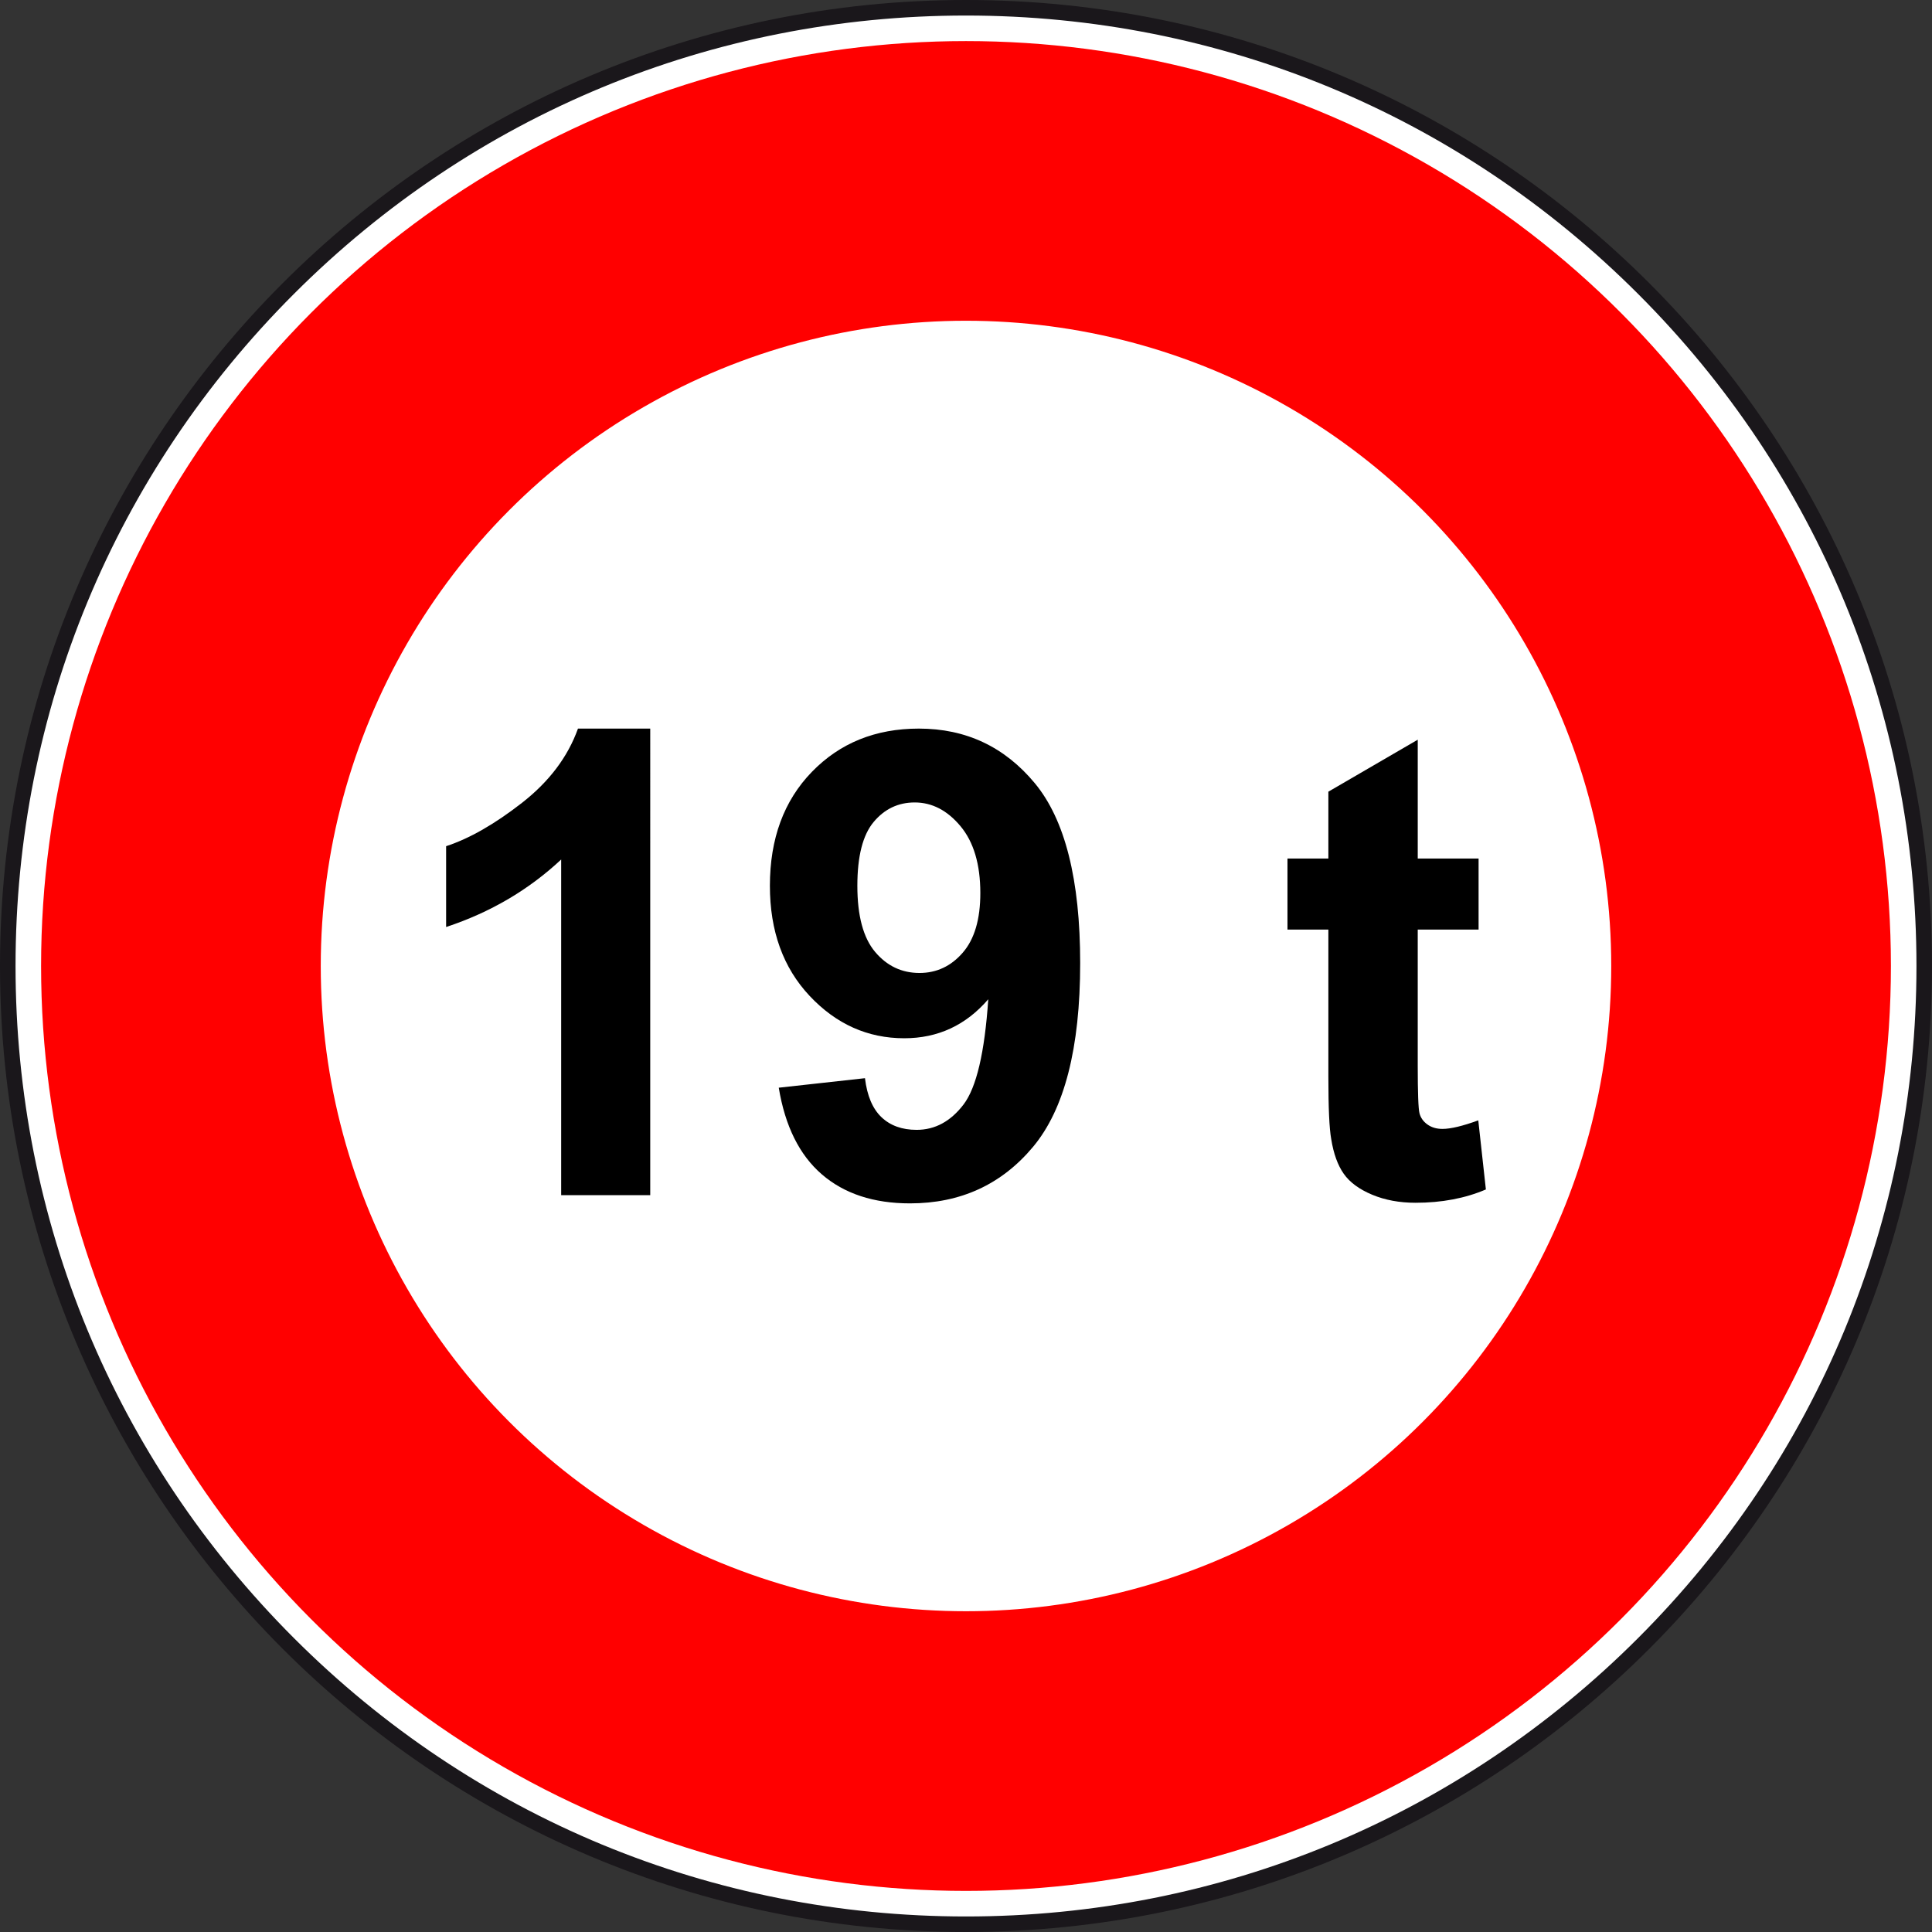 <?xml version="1.0" encoding="utf-8"?>
<!-- Generator: Adobe Illustrator 16.0.0, SVG Export Plug-In . SVG Version: 6.00 Build 0)  -->
<!DOCTYPE svg PUBLIC "-//W3C//DTD SVG 1.1//EN" "http://www.w3.org/Graphics/SVG/1.1/DTD/svg11.dtd">
<svg version="1.1" xmlns="http://www.w3.org/2000/svg" xmlns:xlink="http://www.w3.org/1999/xlink" x="0px" y="0px"
	 width="297.638px" height="297.638px" viewBox="0 0 297.638 297.638" enable-background="new 0 0 297.638 297.638"
	 xml:space="preserve">
<rect x="0" y="0" width="297.638" height="297.638" fill="#333333" stroke="none"/>
<g id="rond_blanc">
	<g>
		<path fill="#FFFFFF" d="M148.819,296.44c-81.399,0-147.623-66.223-147.623-147.621C1.197,67.42,67.42,1.197,148.819,1.197
			c81.398,0,147.621,66.223,147.621,147.623C296.44,230.218,230.218,296.44,148.819,296.44z"/>
		<path fill="#1A171B" d="M148.819,2.394c39.111,0,75.882,15.231,103.538,42.887c27.655,27.656,42.887,64.427,42.887,103.539
			c0,39.111-15.231,75.882-42.887,103.538c-27.656,27.655-64.427,42.887-103.538,42.887c-39.112,0-75.882-15.231-103.539-42.887
			C17.625,224.701,2.394,187.931,2.394,148.819c0-39.112,15.231-75.883,42.887-103.539C72.937,17.625,109.708,2.394,148.819,2.394
			 M148.819,0C66.628,0,0,66.628,0,148.819c0,82.189,66.628,148.818,148.819,148.818c82.189,0,148.818-66.629,148.818-148.818
			C297.638,66.628,231.009,0,148.819,0L148.819,0z"/>
	</g>
</g>
<g id="rond_rouge">
	<circle fill="none" stroke="#FF0000" stroke-width="43.085" cx="148.819" cy="148.818" r="120.947"/>
</g>
<g id="_x34_4t">
	<g>
		<path d="M100.172,184.121H86.452v-51.709c-5.013,4.688-10.921,8.154-17.725,10.4v-12.451c3.581-1.172,7.471-3.393,11.67-6.665
			c4.199-3.271,7.08-7.088,8.643-11.45h11.133V184.121z"/>
		<path d="M119.973,167.568l13.281-1.465c0.326,2.703,1.172,4.705,2.539,6.006c1.367,1.303,3.174,1.953,5.42,1.953
			c2.832,0,5.24-1.301,7.227-3.906c1.986-2.604,3.256-8.008,3.809-16.211c-3.451,4.004-7.764,6.006-12.939,6.006
			c-5.631,0-10.49-2.172-14.575-6.518c-4.086-4.346-6.128-10.002-6.128-16.969c0-7.258,2.156-13.11,6.47-17.553
			c4.313-4.443,9.805-6.665,16.479-6.665c7.26,0,13.217,2.808,17.871,8.423c4.654,5.616,6.982,14.852,6.982,27.709
			c0,13.086-2.426,22.527-7.275,28.32c-4.85,5.795-11.166,8.691-18.945,8.691c-5.6,0-10.123-1.488-13.574-4.467
			C123.163,177.945,120.95,173.494,119.973,167.568z M151.027,137.588c0-4.426-1.018-7.861-3.051-10.303
			c-2.035-2.441-4.387-3.662-7.057-3.662c-2.539,0-4.646,1.001-6.322,3.003c-1.678,2.002-2.516,5.281-2.516,9.838
			c0,4.623,0.912,8.018,2.734,10.182s4.102,3.246,6.836,3.246c2.637,0,4.859-1.041,6.666-3.125
			C150.125,144.686,151.027,141.625,151.027,137.588z"/>
		<path d="M227.787,132.266v10.938h-9.375v20.898c0,4.232,0.09,6.699,0.27,7.398c0.178,0.699,0.586,1.277,1.221,1.732
			c0.635,0.457,1.406,0.684,2.318,0.684c1.27,0,3.109-0.439,5.518-1.318l1.172,10.645c-3.189,1.367-6.803,2.051-10.84,2.051
			c-2.475,0-4.703-0.414-6.689-1.244s-3.441-1.904-4.369-3.223s-1.572-3.102-1.93-5.348c-0.293-1.594-0.439-4.816-0.439-9.668
			v-22.607h-6.299v-10.938h6.299v-10.302l13.77-8.008v18.31H227.787z"/>
	</g>
</g>
</svg>
